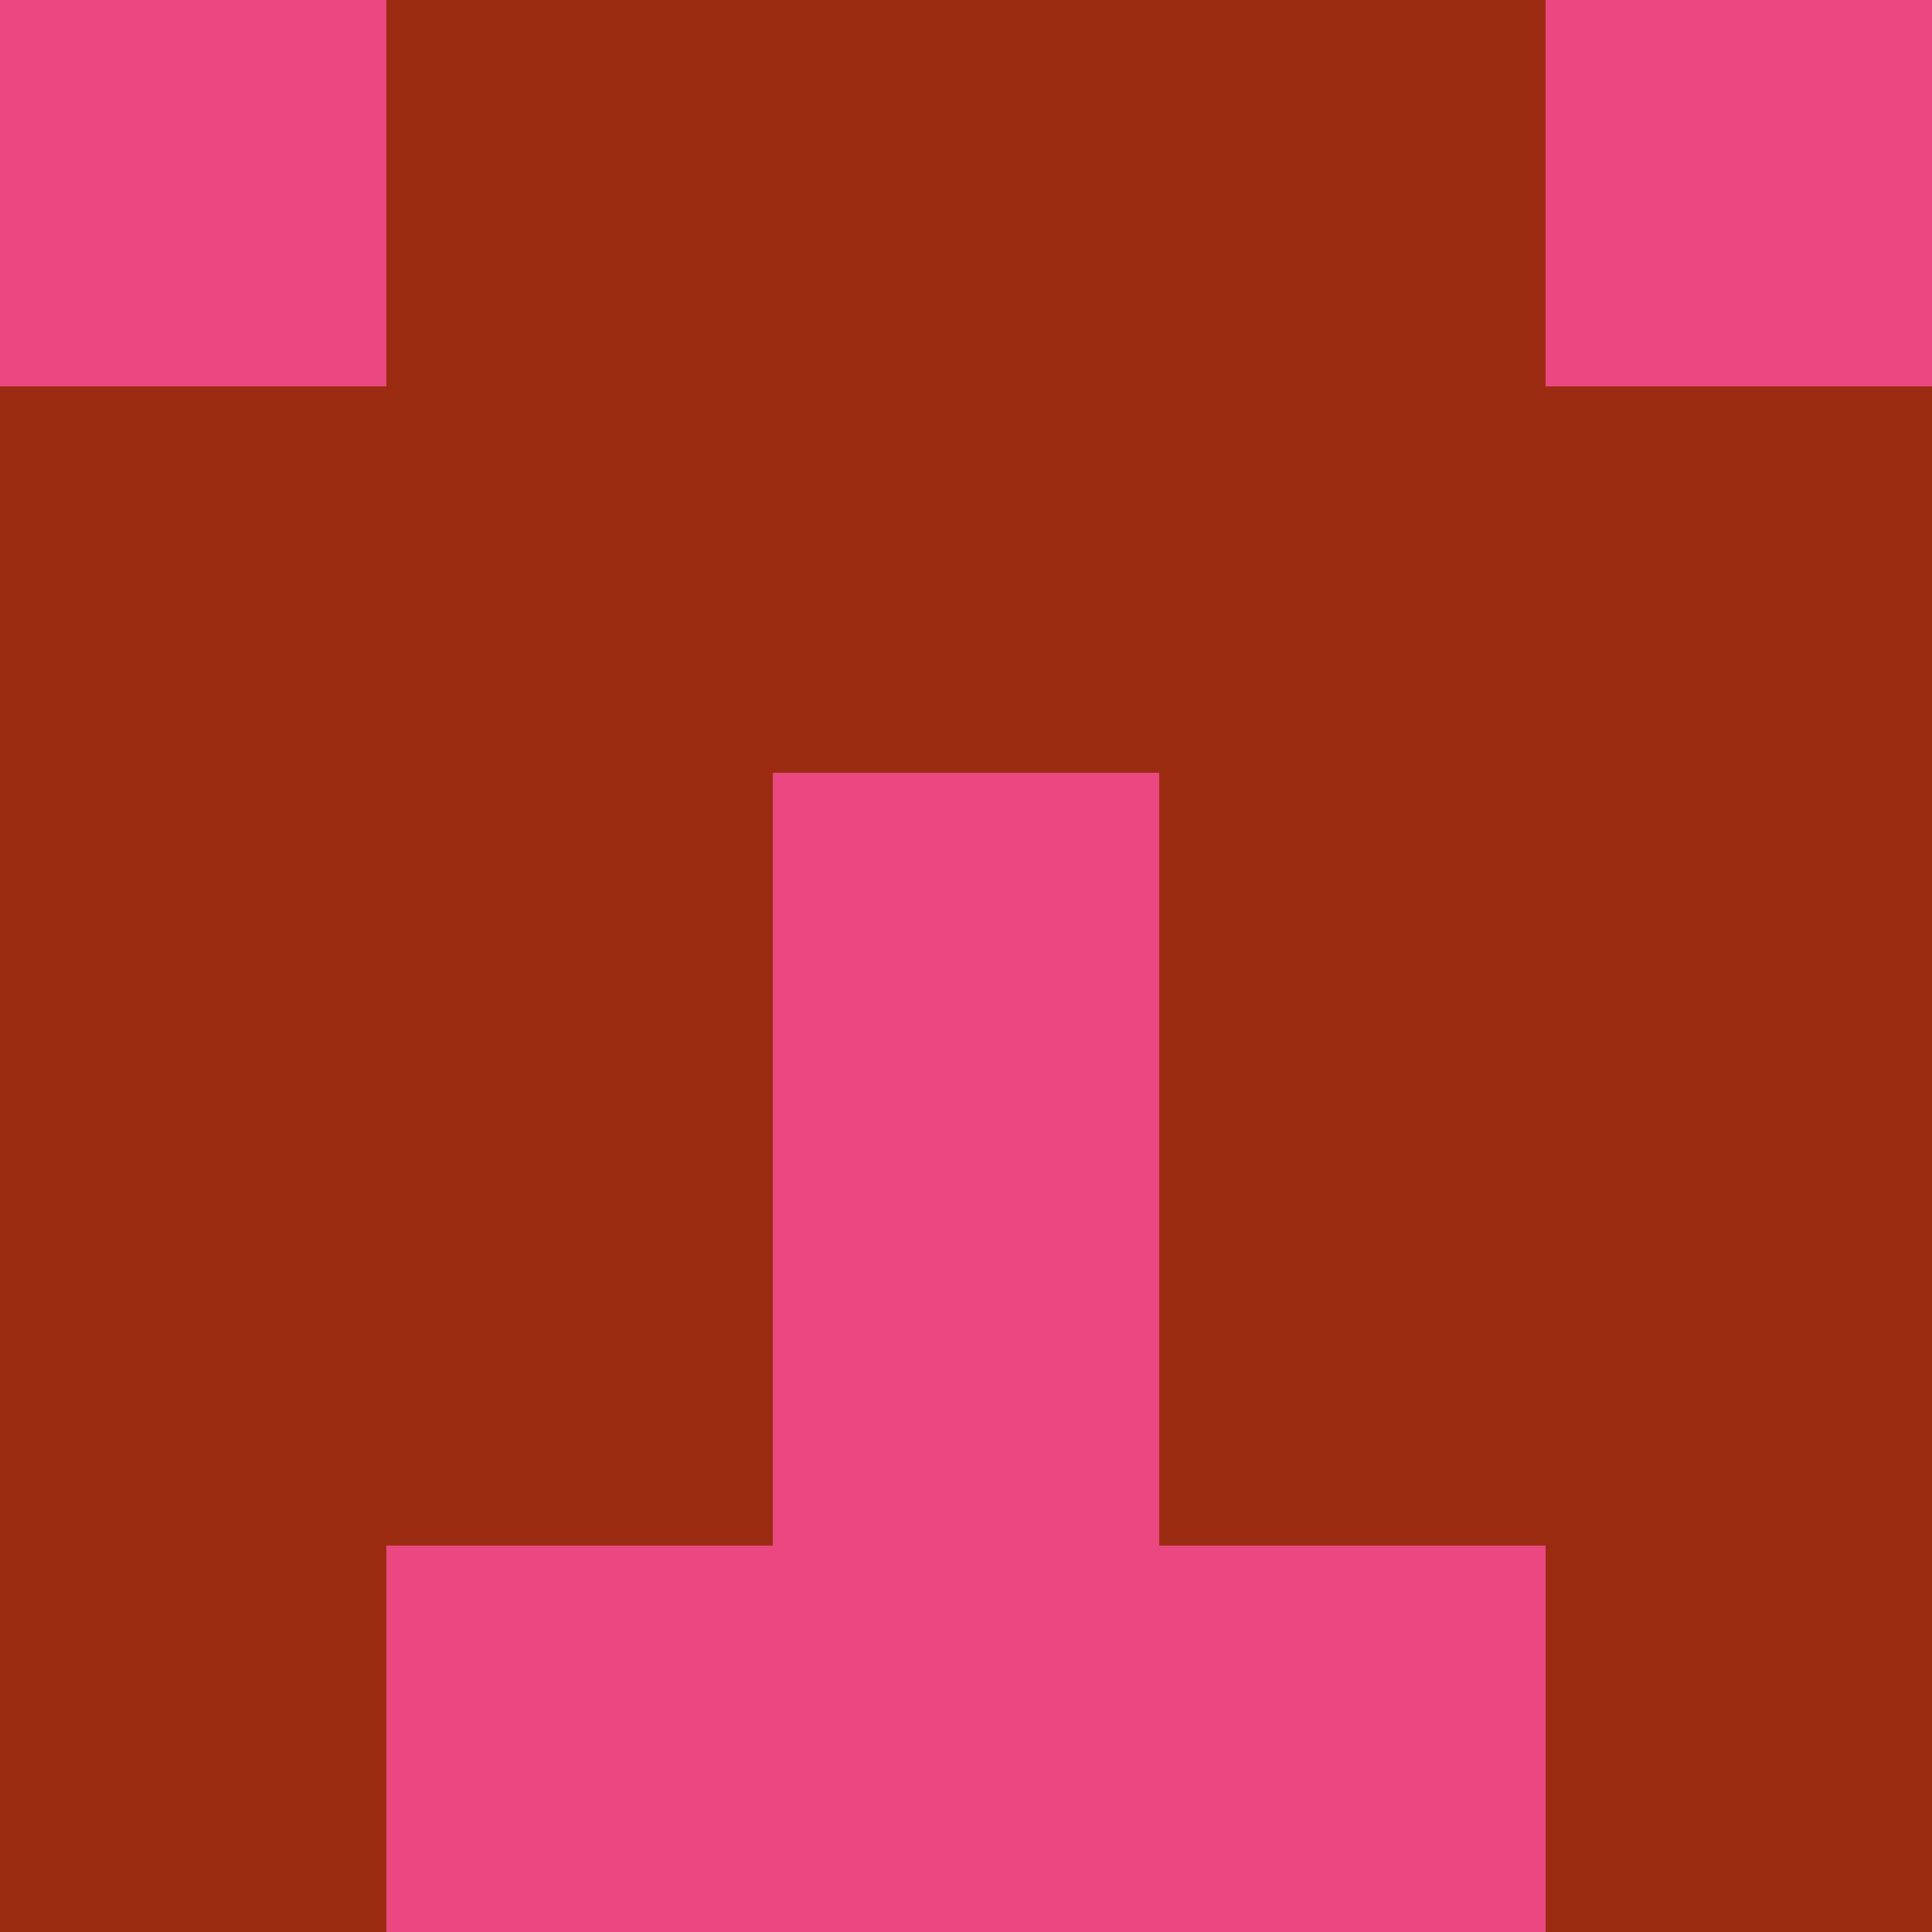 <?xml version="1.0" encoding="utf-8"?>
<!DOCTYPE svg PUBLIC "-//W3C//DTD SVG 20010904//EN"
        "http://www.w3.org/TR/2001/REC-SVG-20010904/DTD/svg10.dtd">

<svg viewBox="0 0 5 5"
     xmlns="http://www.w3.org/2000/svg"
     xmlns:xlink="http://www.w3.org/1999/xlink">

            <rect x ="0" y="0"
          width="1" height="1"
          fill="#EB4881"></rect>
        <rect x ="4" y="0"
          width="1" height="1"
          fill="#EB4881"></rect>
        <rect x ="1" y="0"
          width="1" height="1"
          fill="#9B2C12"></rect>
        <rect x ="3" y="0"
          width="1" height="1"
          fill="#9B2C12"></rect>
        <rect x ="2" y="0"
          width="1" height="1"
          fill="#9B2C12"></rect>
                <rect x ="0" y="1"
          width="1" height="1"
          fill="#9B2C12"></rect>
        <rect x ="4" y="1"
          width="1" height="1"
          fill="#9B2C12"></rect>
        <rect x ="1" y="1"
          width="1" height="1"
          fill="#9B2C12"></rect>
        <rect x ="3" y="1"
          width="1" height="1"
          fill="#9B2C12"></rect>
        <rect x ="2" y="1"
          width="1" height="1"
          fill="#9B2C12"></rect>
                <rect x ="0" y="2"
          width="1" height="1"
          fill="#9B2C12"></rect>
        <rect x ="4" y="2"
          width="1" height="1"
          fill="#9B2C12"></rect>
        <rect x ="1" y="2"
          width="1" height="1"
          fill="#9B2C12"></rect>
        <rect x ="3" y="2"
          width="1" height="1"
          fill="#9B2C12"></rect>
        <rect x ="2" y="2"
          width="1" height="1"
          fill="#EB4881"></rect>
                <rect x ="0" y="3"
          width="1" height="1"
          fill="#9B2C12"></rect>
        <rect x ="4" y="3"
          width="1" height="1"
          fill="#9B2C12"></rect>
        <rect x ="1" y="3"
          width="1" height="1"
          fill="#9B2C12"></rect>
        <rect x ="3" y="3"
          width="1" height="1"
          fill="#9B2C12"></rect>
        <rect x ="2" y="3"
          width="1" height="1"
          fill="#EB4881"></rect>
                <rect x ="0" y="4"
          width="1" height="1"
          fill="#9B2C12"></rect>
        <rect x ="4" y="4"
          width="1" height="1"
          fill="#9B2C12"></rect>
        <rect x ="1" y="4"
          width="1" height="1"
          fill="#EB4881"></rect>
        <rect x ="3" y="4"
          width="1" height="1"
          fill="#EB4881"></rect>
        <rect x ="2" y="4"
          width="1" height="1"
          fill="#EB4881"></rect>
        </svg>

